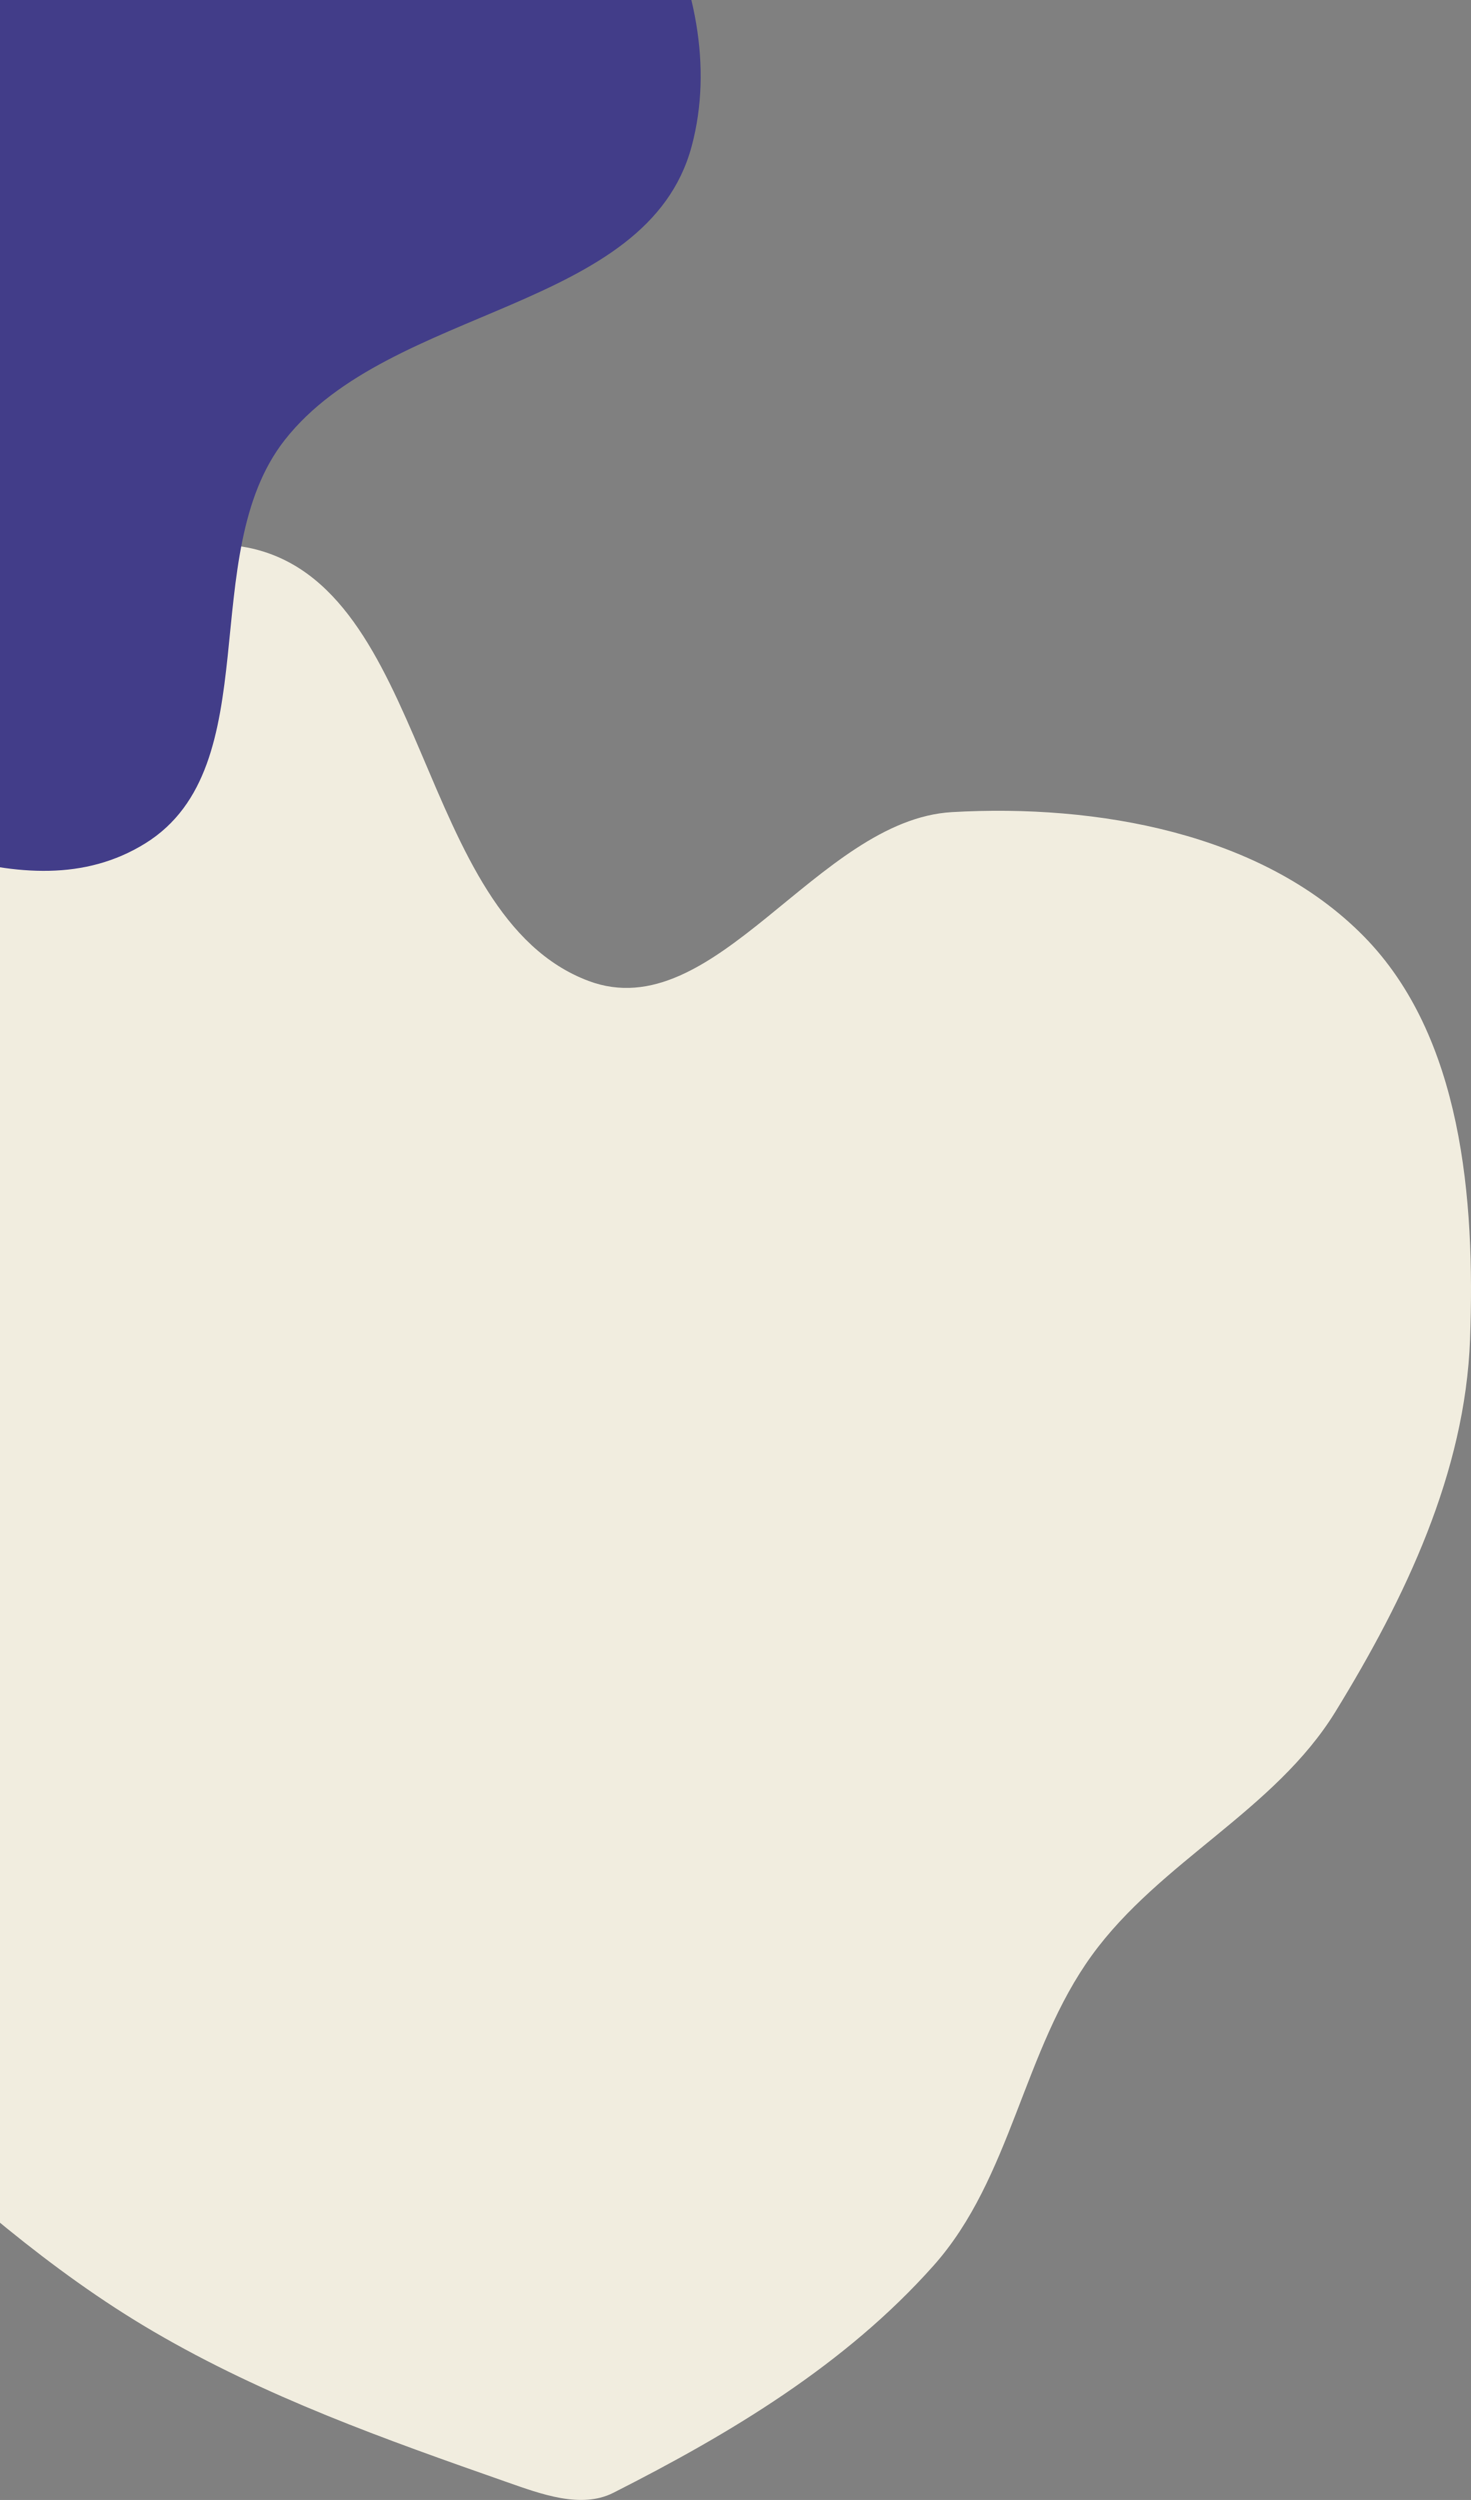 <?xml version="1.0" encoding="UTF-8"?>
<svg width="305px" height="518px" viewBox="0 0 305 518" version="1.1" xmlns="http://www.w3.org/2000/svg" xmlns:xlink="http://www.w3.org/1999/xlink">
  <rect x="0" y="0" width="305" height="518" fill="#808080" stroke="none"/>
  <!-- Generator: Sketch 61.2 (89653) - https://sketch.com -->
  <title>Group</title>
  <desc>Created with Sketch.</desc>
  <g id="Page-1" stroke="none" stroke-width="1" fill="none" fill-rule="evenodd">
    <g id="4-copy" fill-rule="nonzero">
      <g id="Group" transform="translate(-249, -199)">
        <path d="M342.95,713.287 C368.258,704.417 393.038,695.634 416.193,682.093 C437.776,669.471 456.068,653.074 474.612,636.29 C494.4,618.378 516.711,602.674 529.711,579.344 C543.492,554.612 560.356,525.094 551.575,498.17 C542.192,469.403 503.185,462.506 483.983,439.143 C468.997,420.91 465.271,396.281 451.865,376.852 C435.625,353.317 424.574,306.824 396.578,312.472 C358.903,320.072 361.968,388.736 325.981,402.249 C299.781,412.086 278.554,368.877 250.62,367.275 C220.621,365.554 186.299,371.582 165.211,393.027 C144.833,413.75 142.131,447.443 143.197,476.513 C144.21,504.138 156.637,530.118 171.099,553.659 C183.696,574.164 207.465,584.666 221.601,604.137 C235.89,623.818 238.264,650.293 254.438,668.45 C272.681,688.929 296.371,703.132 320.82,715.517 C327.507,718.904 335.877,715.765 342.95,713.287" id="Shape-Copy" fill="#F1EDDF" transform="translate(348.5, 514.5) scale(-1, 1) translate(-348.5, -514.5) "></path>
        <path d="M171.793,303.389 C196.697,319.285 199.017,362.771 227.849,369.222 C256.521,375.637 281.004,348.819 306.027,333.422 C331.157,317.96 367.813,308.526 373.539,279.582 C379.402,249.943 336.806,231.305 332.134,201.456 C326.634,166.321 363.995,128.352 345.146,98.195 C327.125,69.363 282.367,59.96 249.8,69.729 C218.168,79.218 216.584,126.592 189.156,144.988 C163.526,162.178 123.906,147.05 102.042,168.83 C76.905,193.87 50.744,235.101 67.072,266.6 C84.527,300.272 139.824,282.983 171.793,303.389 Z" id="Path-Copy" fill="#423D89" transform="translate(218.046, 218.098) rotate(47) translate(-218.046, -218.098) "></path>
      </g>
    </g>
  </g>
</svg>
